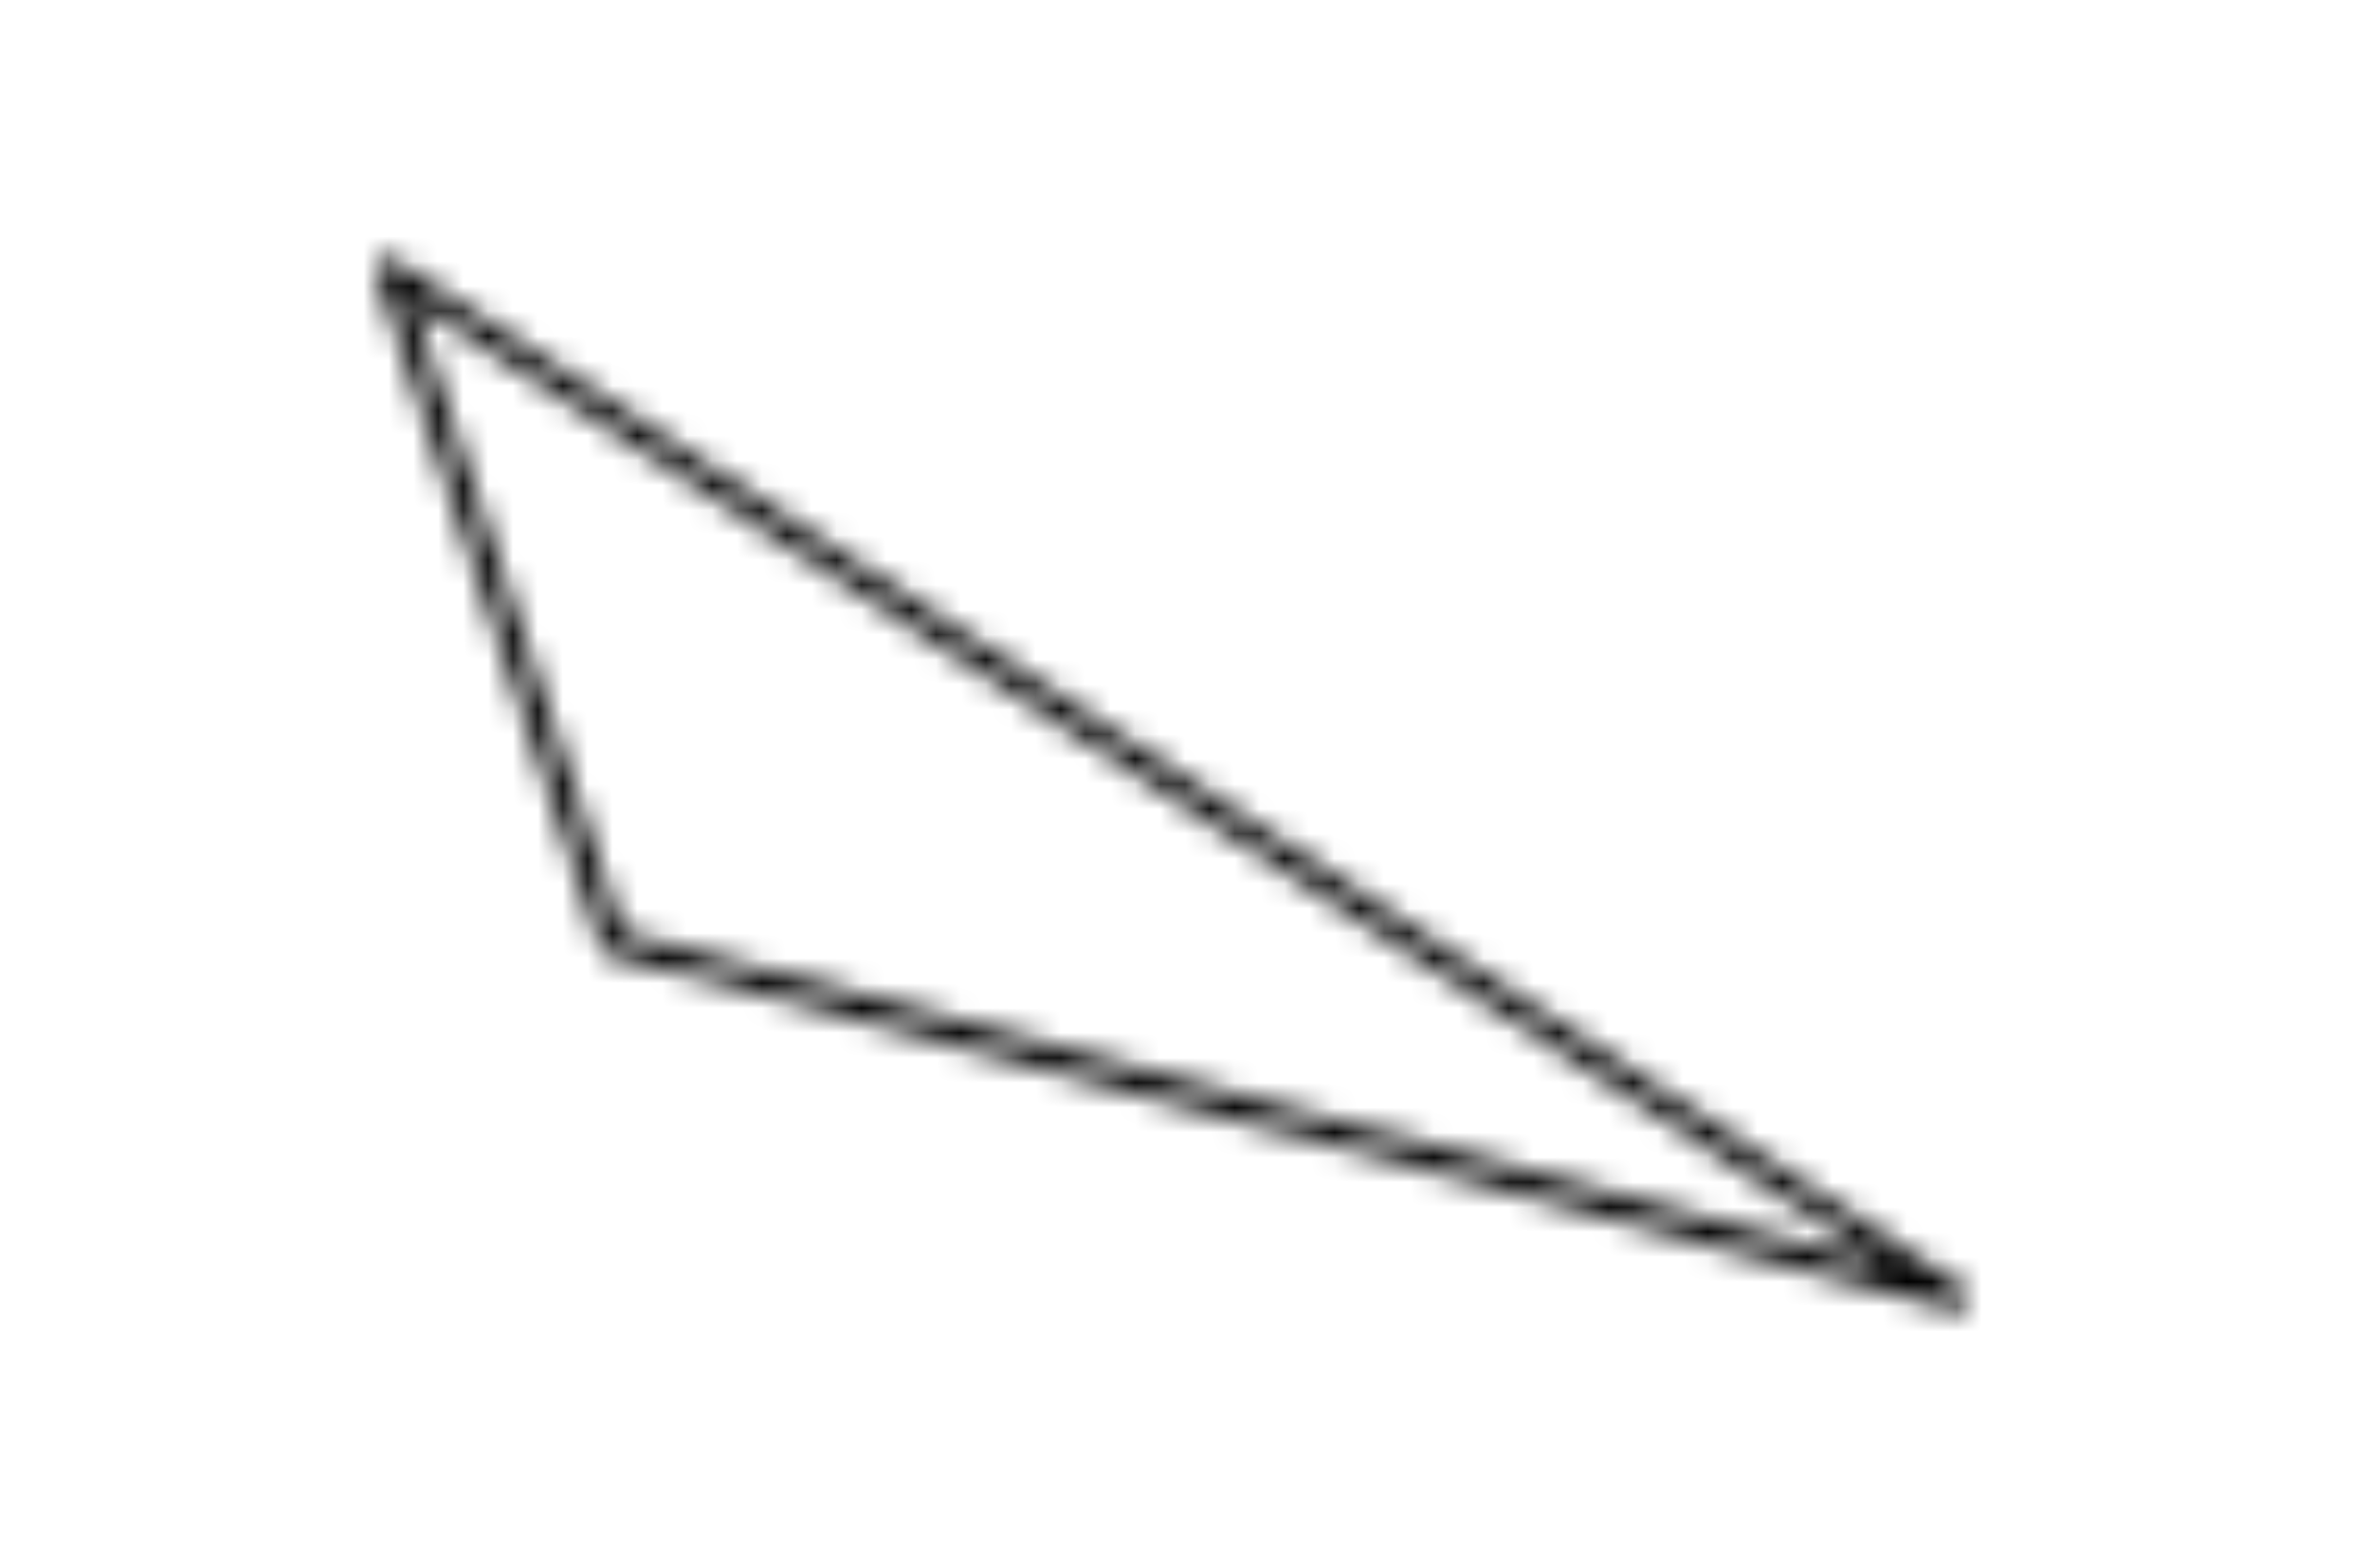 <svg width="65" height="43" viewBox="-10 -10 85 63" xmlns="http://www.w3.org/2000/svg" xmlns:xlink="http://www.w3.org/1999/xlink">
    <defs>
        <path d="m.775.47 63 41.25a.5.5 0 0 1-.275.92v-.015h-.13l-54-14.25a.5.5 0 0 1-.345-.325l-9-27a.5.5 0 0 1 .75-.58zm.655 1.61 8.46 25.38 50.76 13.395L1.43 2.08z" id="a"/>
    </defs>
    <g fill="none" fill-rule="evenodd">
        <mask id="b" fill="#fff">
            <use xlink:href="#a"/>
        </mask>
        <path fill="#000" mask="url(#b)" d="M-5.003-4.614h74.007V47.64H-5.003z"/>
    </g>
</svg>
